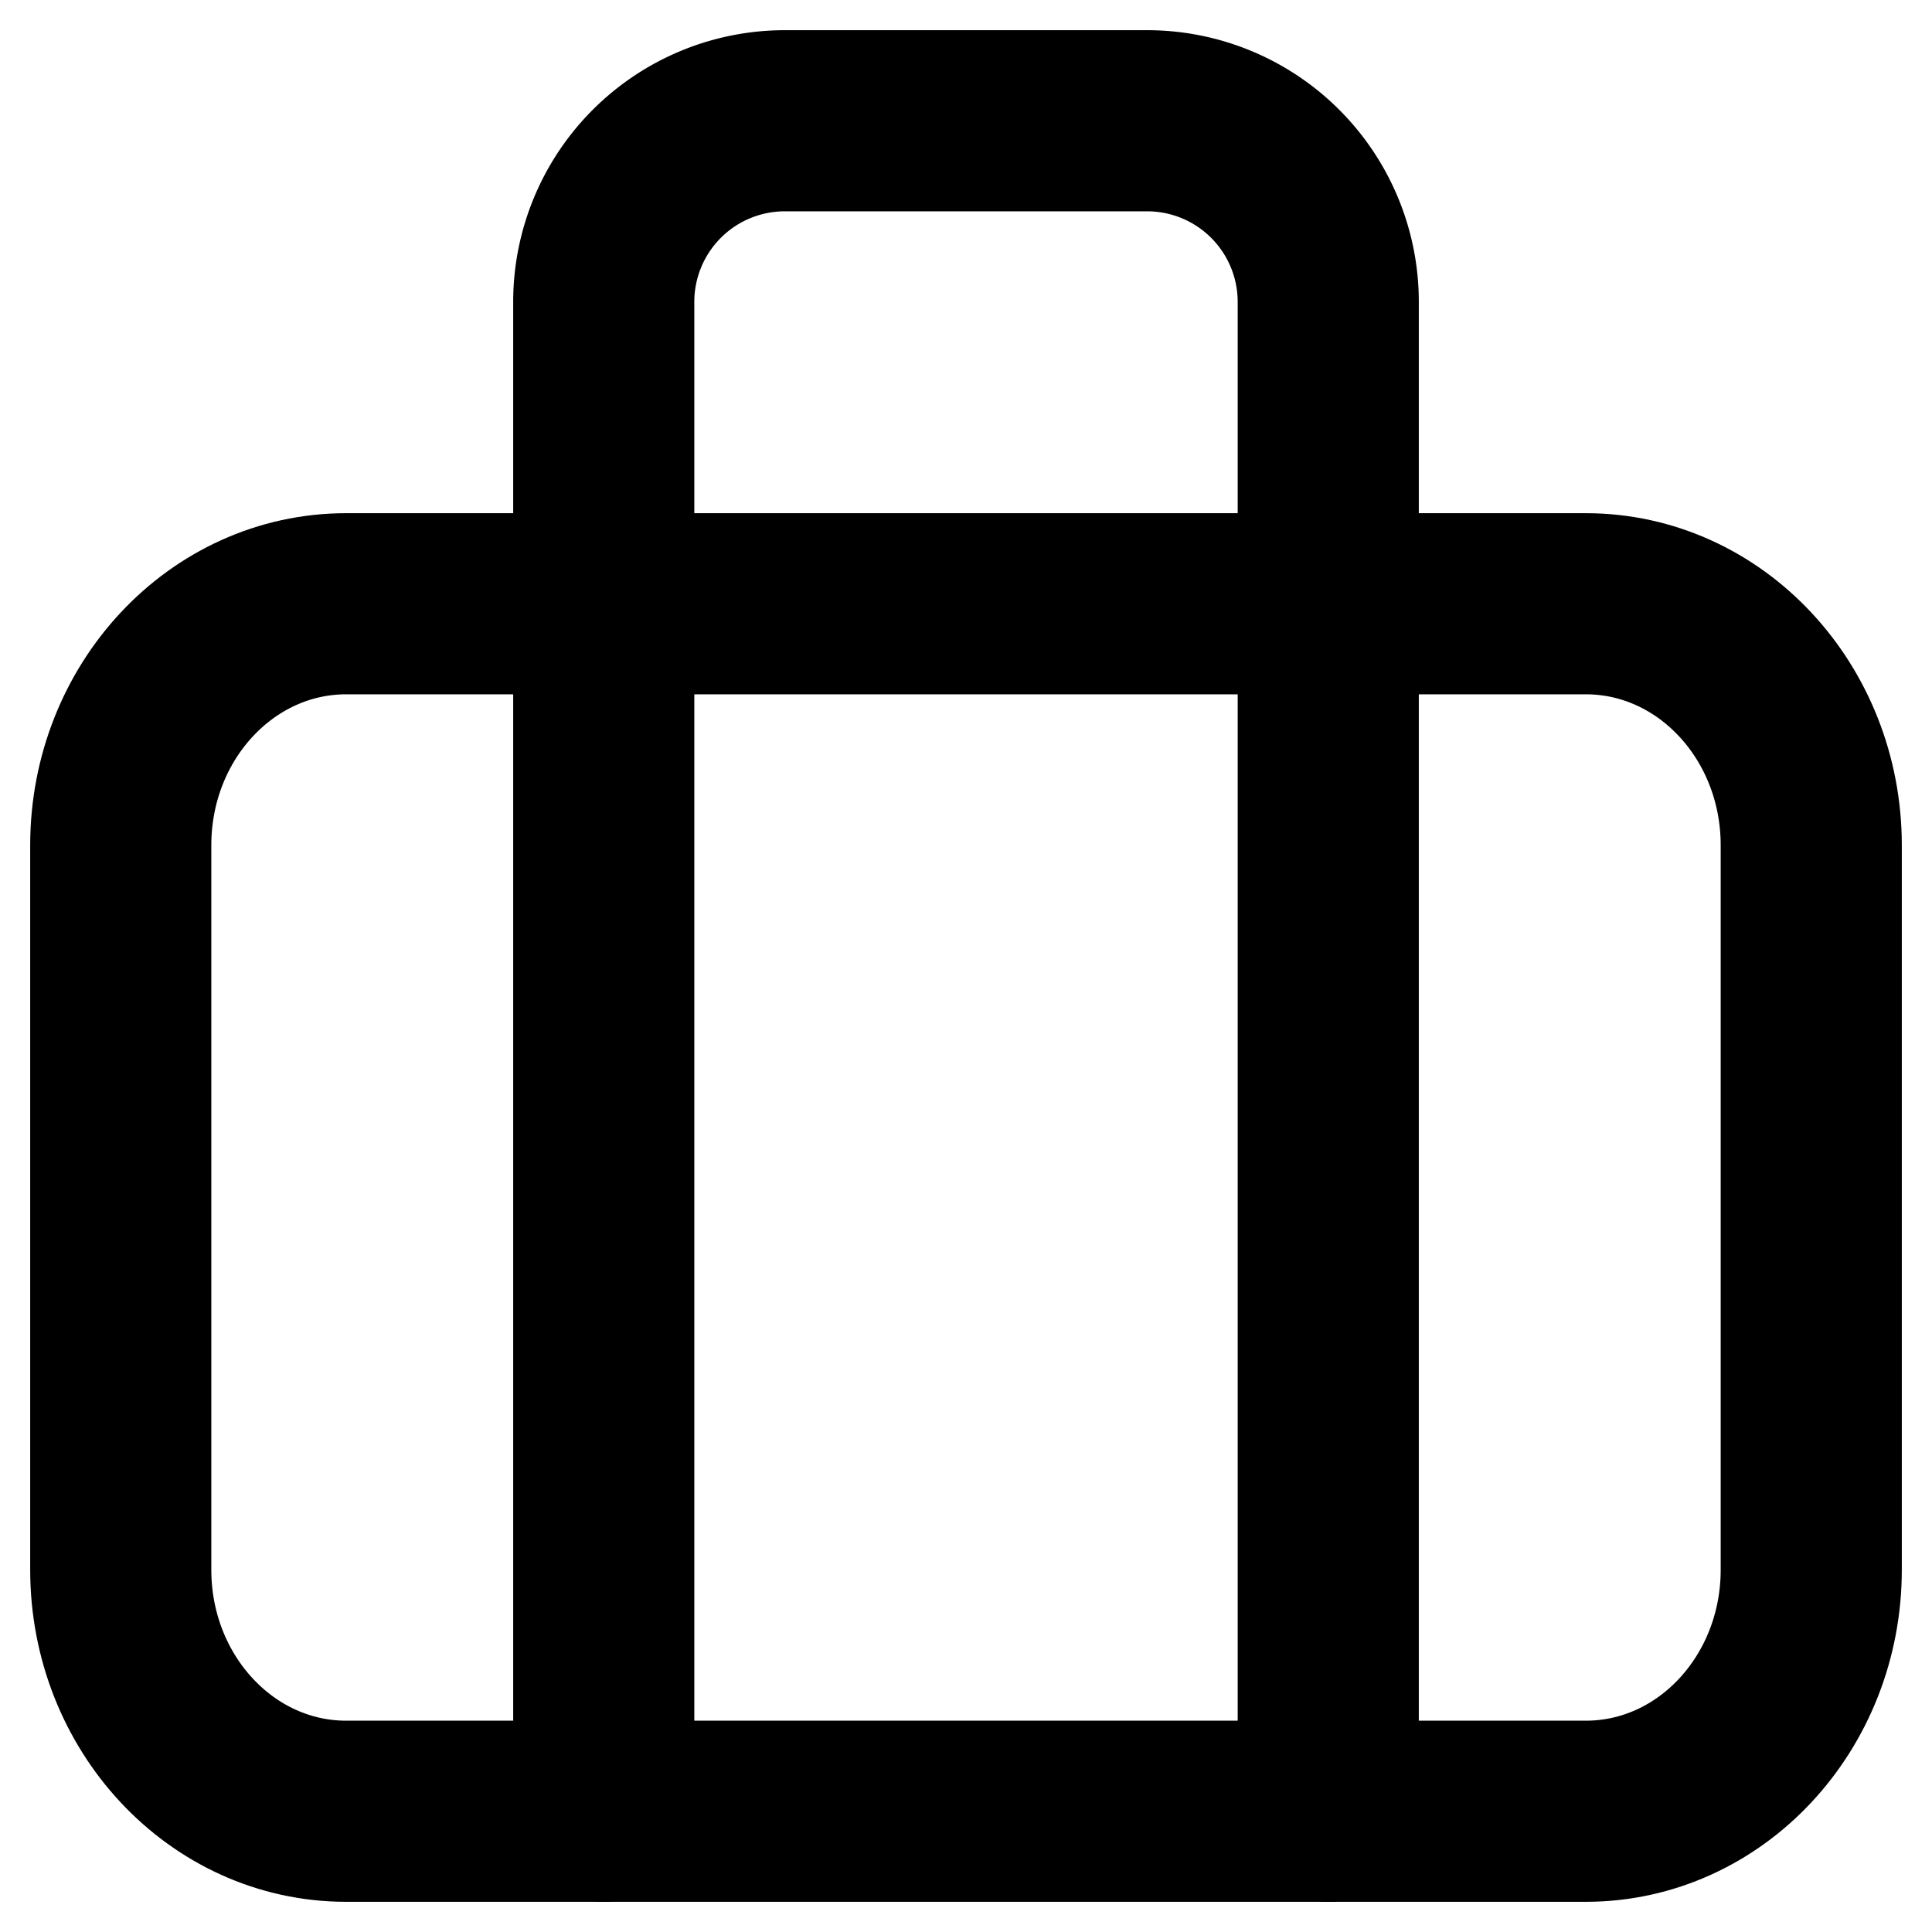 <svg xmlns="http://www.w3.org/2000/svg" width="16" height="16" fill="none" viewBox="0 0 16 16"><title>Suitcase</title><path stroke="currentColor" stroke-linecap="round" stroke-linejoin="round" stroke-width="1.5" d="M2.867 15h10.266C14.164 15 15 14.105 15 13V7c0-1.105-.836-2-1.867-2H2.867C1.836 5 1 5.895 1 7v6c0 1.105.836 2 1.867 2Zm0 0H11"></path><path stroke="currentColor" stroke-linecap="round" stroke-linejoin="round" stroke-width="1.5" d="M5 15V2.5A1.5 1.5 0 0 1 6.5 1h3A1.5 1.5 0 0 1 11 2.5V15"></path></svg>